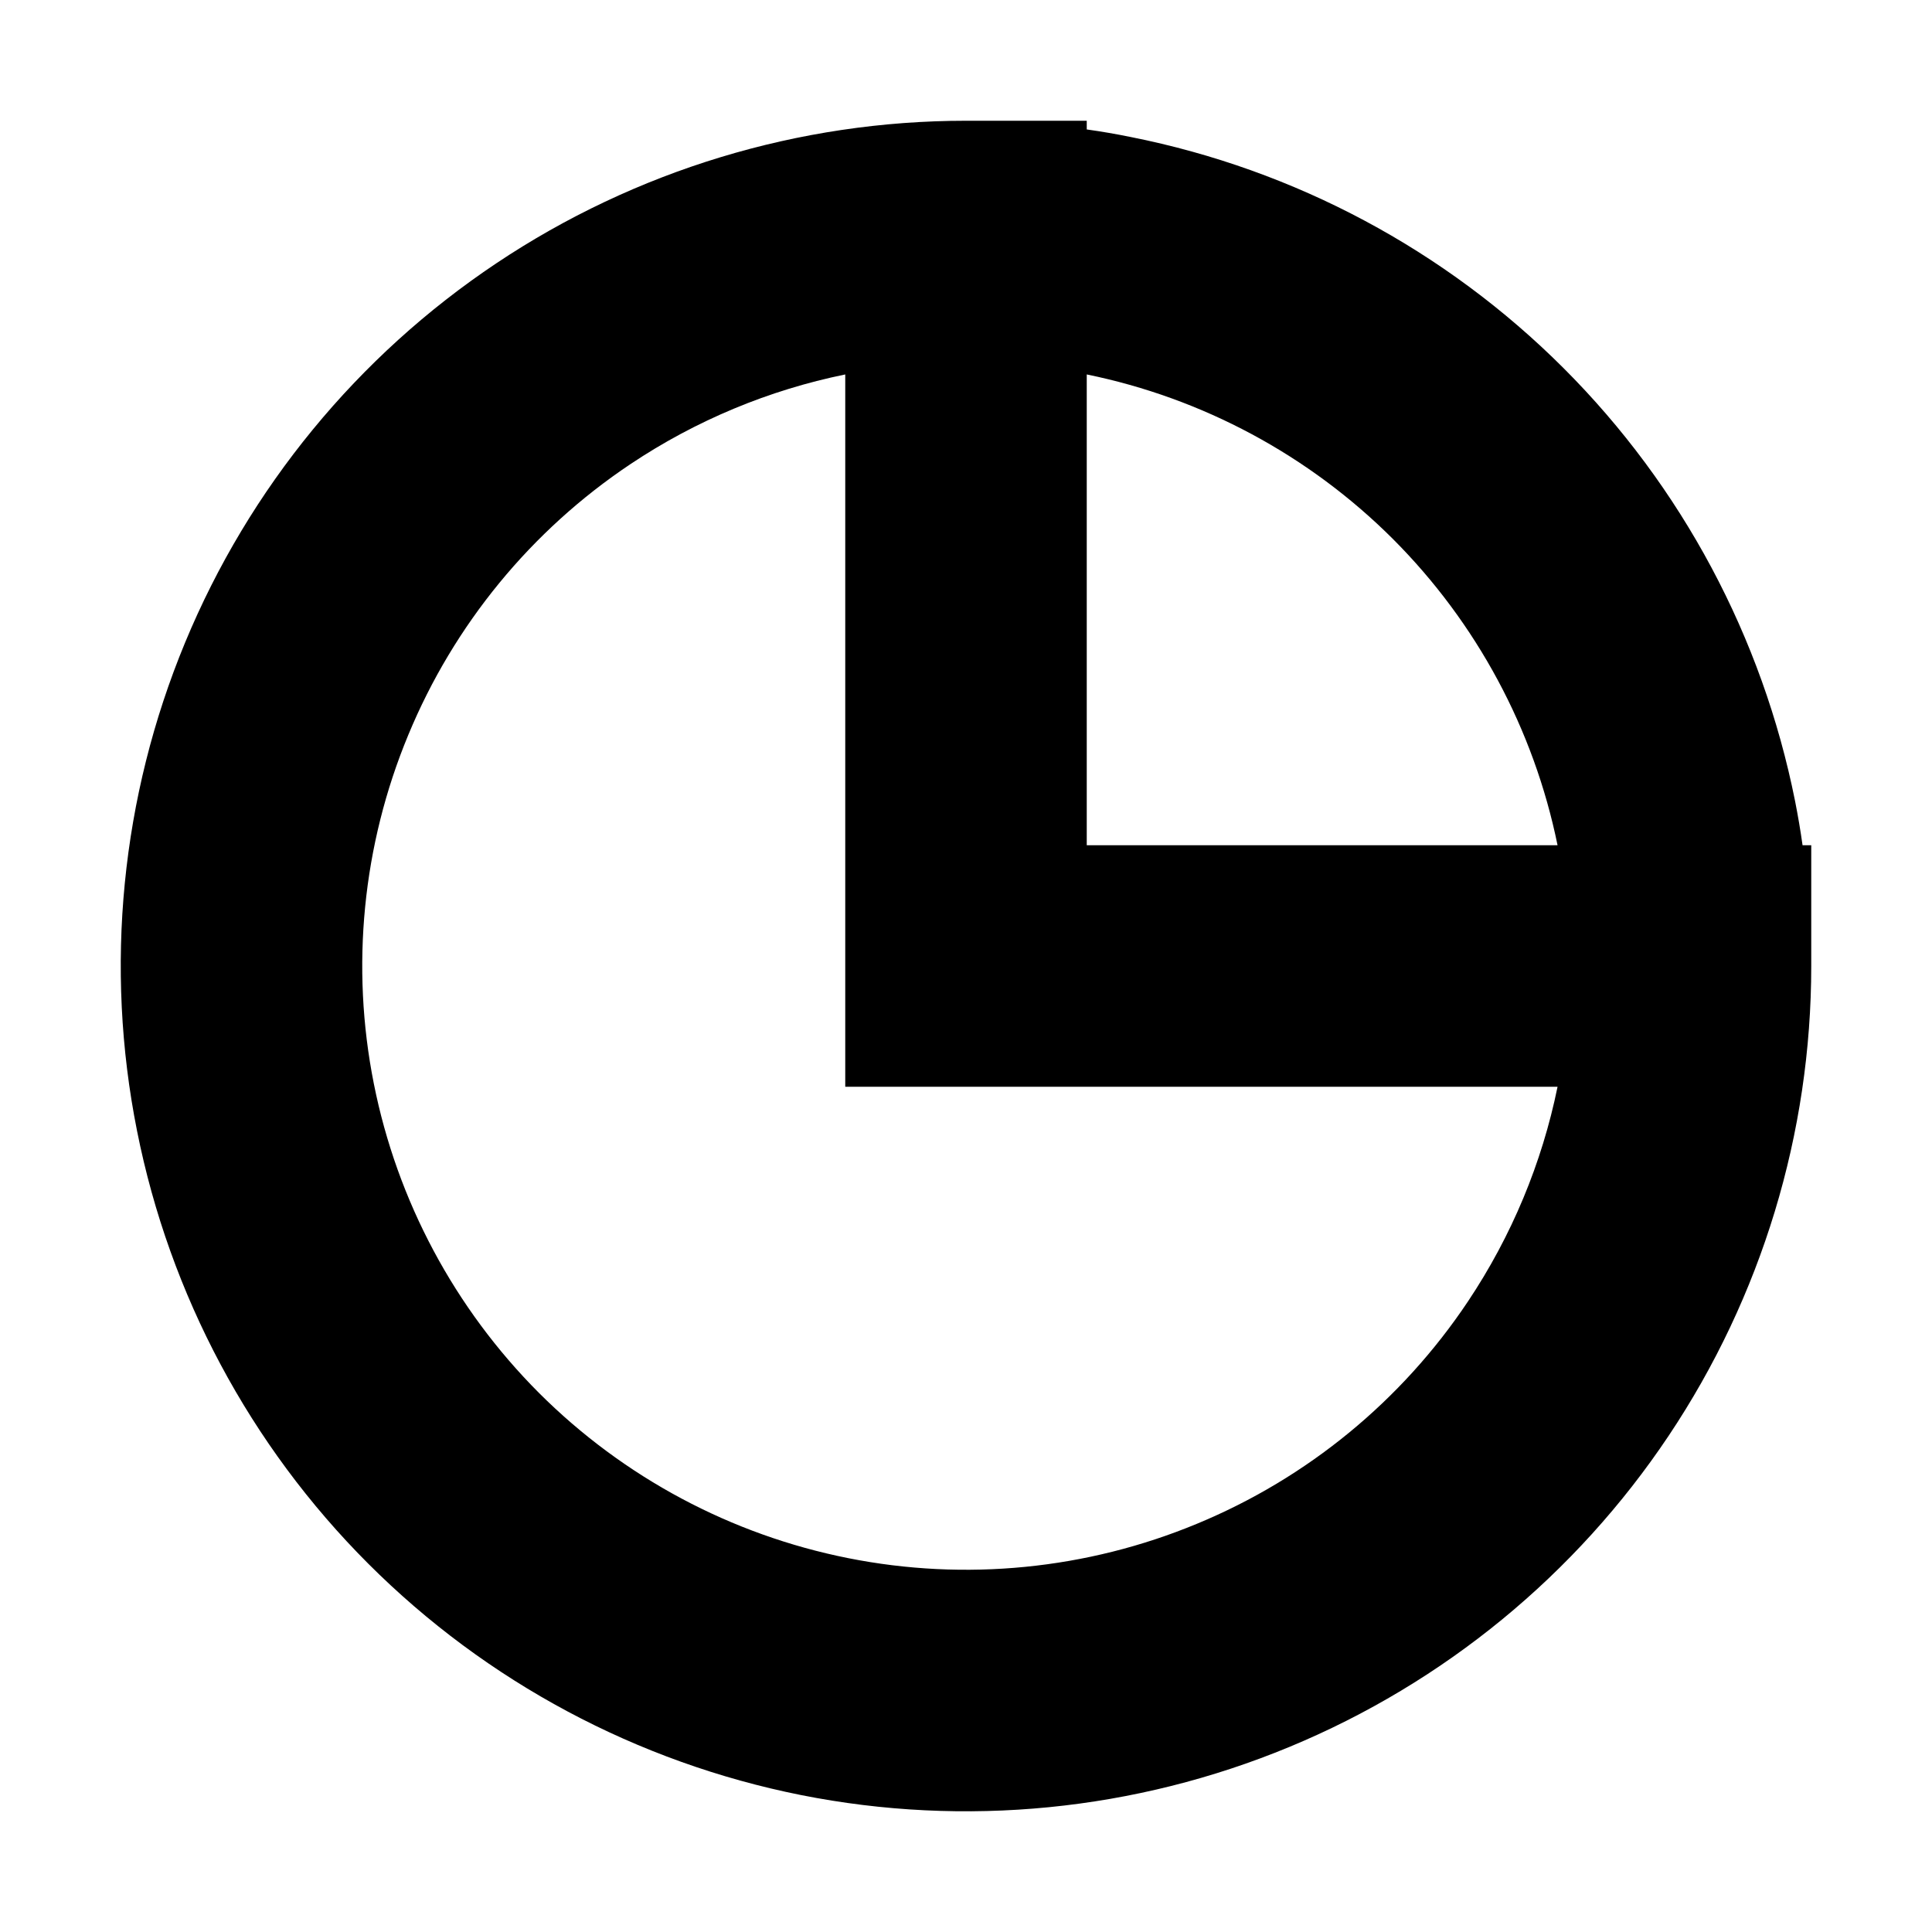 <svg width="16" height="16" viewBox="0 0 16 16" fill="none" xmlns="http://www.w3.org/2000/svg">
<rect width="16" height="16" fill="white"/>
<path fill-rule="evenodd" clip-rule="evenodd" d="M15 8C15 9.384 14.589 10.738 13.82 11.889C13.051 13.04 11.958 13.937 10.679 14.467C9.4 14.997 7.992 15.136 6.634 14.866C5.277 14.595 4.029 13.929 3.05 12.95C2.071 11.971 1.405 10.723 1.135 9.366C0.864 8.008 1.003 6.6 1.533 5.321C2.063 4.042 2.96 2.949 4.111 2.18C5.262 1.411 6.616 1 8 1C8.003 1 8.006 1 8.009 1H9V1.072C9.122 1.089 9.244 1.11 9.366 1.135C10.723 1.405 11.971 2.071 12.95 3.05C13.929 4.029 14.595 5.277 14.866 6.634C14.89 6.756 14.911 6.878 14.928 7H15L15 8ZM12.899 7C12.703 6.04 12.229 5.158 11.536 4.464C10.842 3.771 9.96 3.297 9 3.101V7H12.899ZM5.222 3.843C5.764 3.481 6.368 3.23 7 3.101V9H12.899C12.77 9.632 12.519 10.236 12.157 10.778C11.608 11.6 10.827 12.241 9.913 12.619C9 12.998 7.994 13.097 7.025 12.904C6.055 12.711 5.164 12.235 4.464 11.536C3.765 10.836 3.289 9.945 3.096 8.975C2.903 8.006 3.002 7 3.381 6.087C3.759 5.173 4.4 4.392 5.222 3.843Z" fill="black"/>
</svg>
